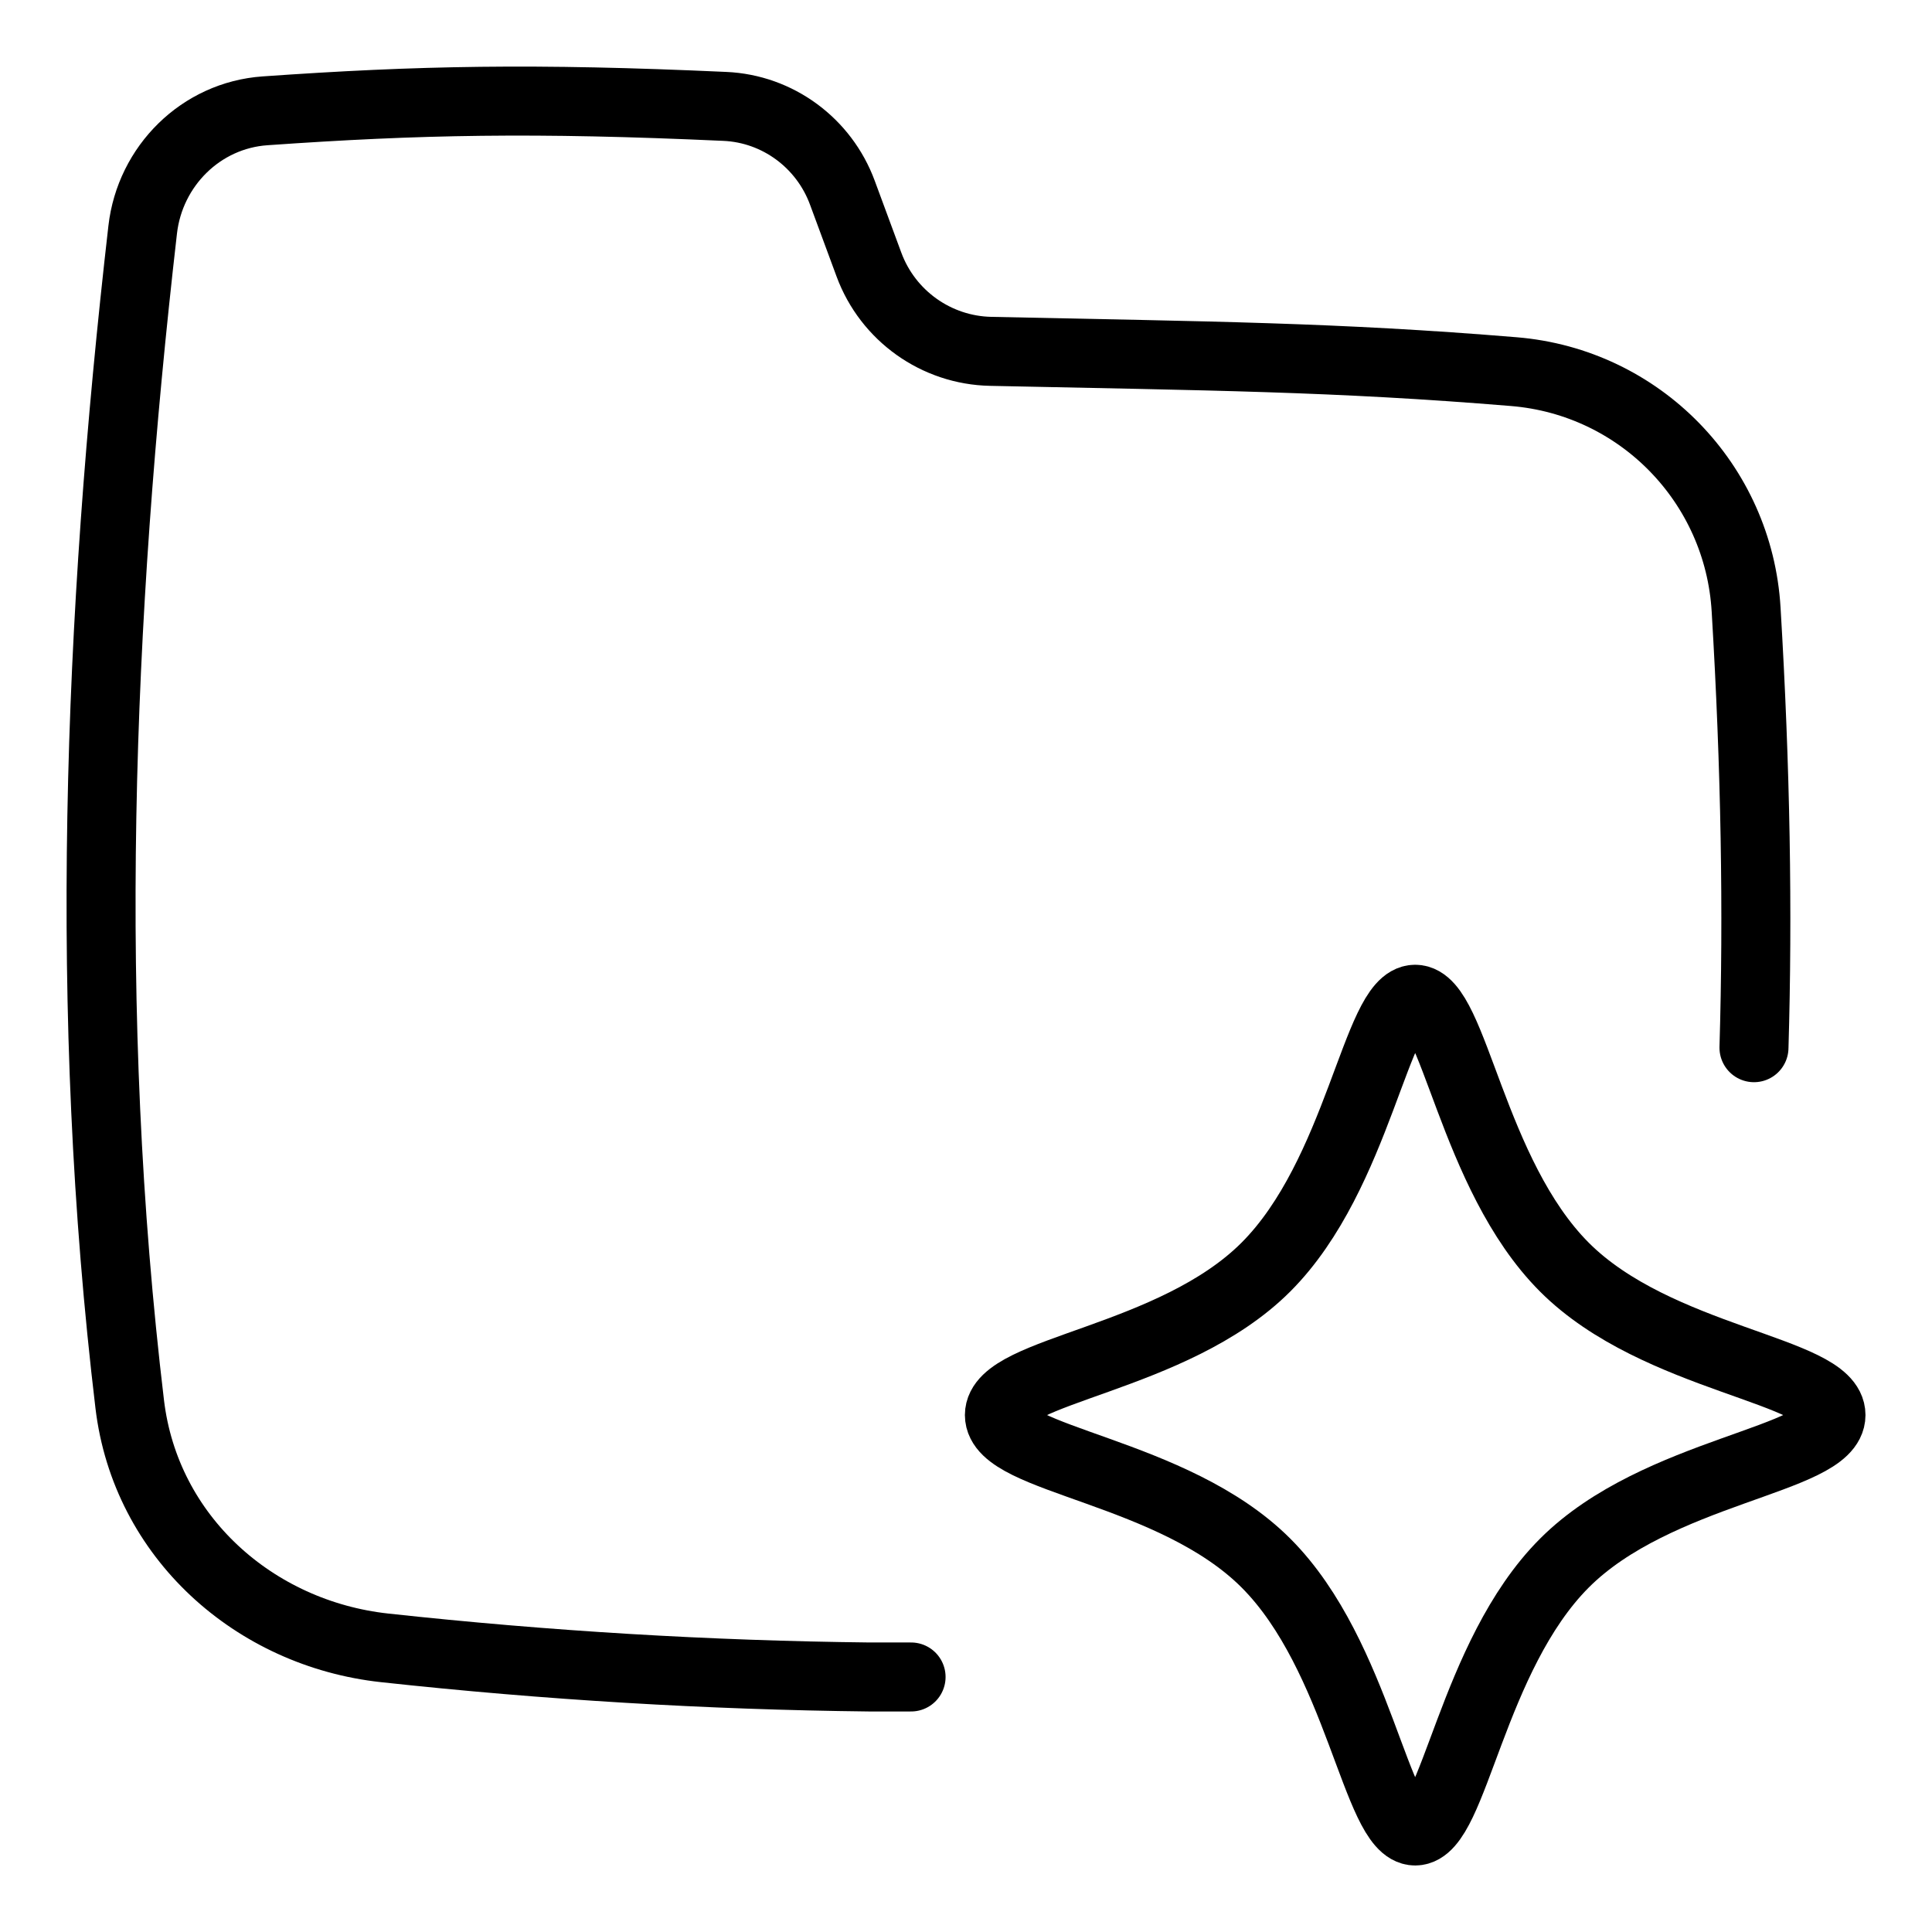 <svg xmlns="http://www.w3.org/2000/svg" fill="none" viewBox="-0.25 -0.25 14 14" id="Ai-Folder-Spark--Streamline-Flex">
  <desc>
    Ai Folder Spark Streamline Icon: https://streamlinehq.com
  </desc>
  <g id="ai-folder-spark--file-directory-artificial-intelligence-ai">
    <path id="Subtract" stroke="currentColor" stroke-linecap="round" stroke-linejoin="round" d="M12.46 7.342c0.029 -0.982 0.012 -2.023 -0.057 -3.175 -0.054 -0.914 -0.77 -1.649 -1.683 -1.724 -1.296 -0.107 -2.198 -0.113 -3.791 -0.147 -0.395 -0.008 -0.745 -0.258 -0.882 -0.628l-0.193 -0.522c-0.133 -0.36 -0.468 -0.608 -0.851 -0.625C3.618 0.458 2.783 0.475 1.671 0.553 1.207 0.585 0.837 0.952 0.784 1.414 0.459 4.246 0.351 7.087 0.69 9.925c0.115 0.963 0.904 1.663 1.847 1.766 1.176 0.128 2.344 0.198 3.511 0.211h0.304" stroke-width="0.5"></path>
    <path id="Vector 2141" stroke="currentColor" stroke-linecap="round" stroke-linejoin="round" d="M8.923 8.932C9.597 8.258 9.724 6.991 10.005 6.991c0.281 0 0.408 1.267 1.081 1.941S13.018 9.677 13.018 10.004s-1.259 0.399 -1.932 1.073S10.285 13.018 10.005 13.018c-0.281 0 -0.408 -1.267 -1.081 -1.941s-1.932 -0.745 -1.932 -1.073 1.259 -0.399 1.932 -1.073" stroke-width="0.5"></path>
  </g>
</svg>